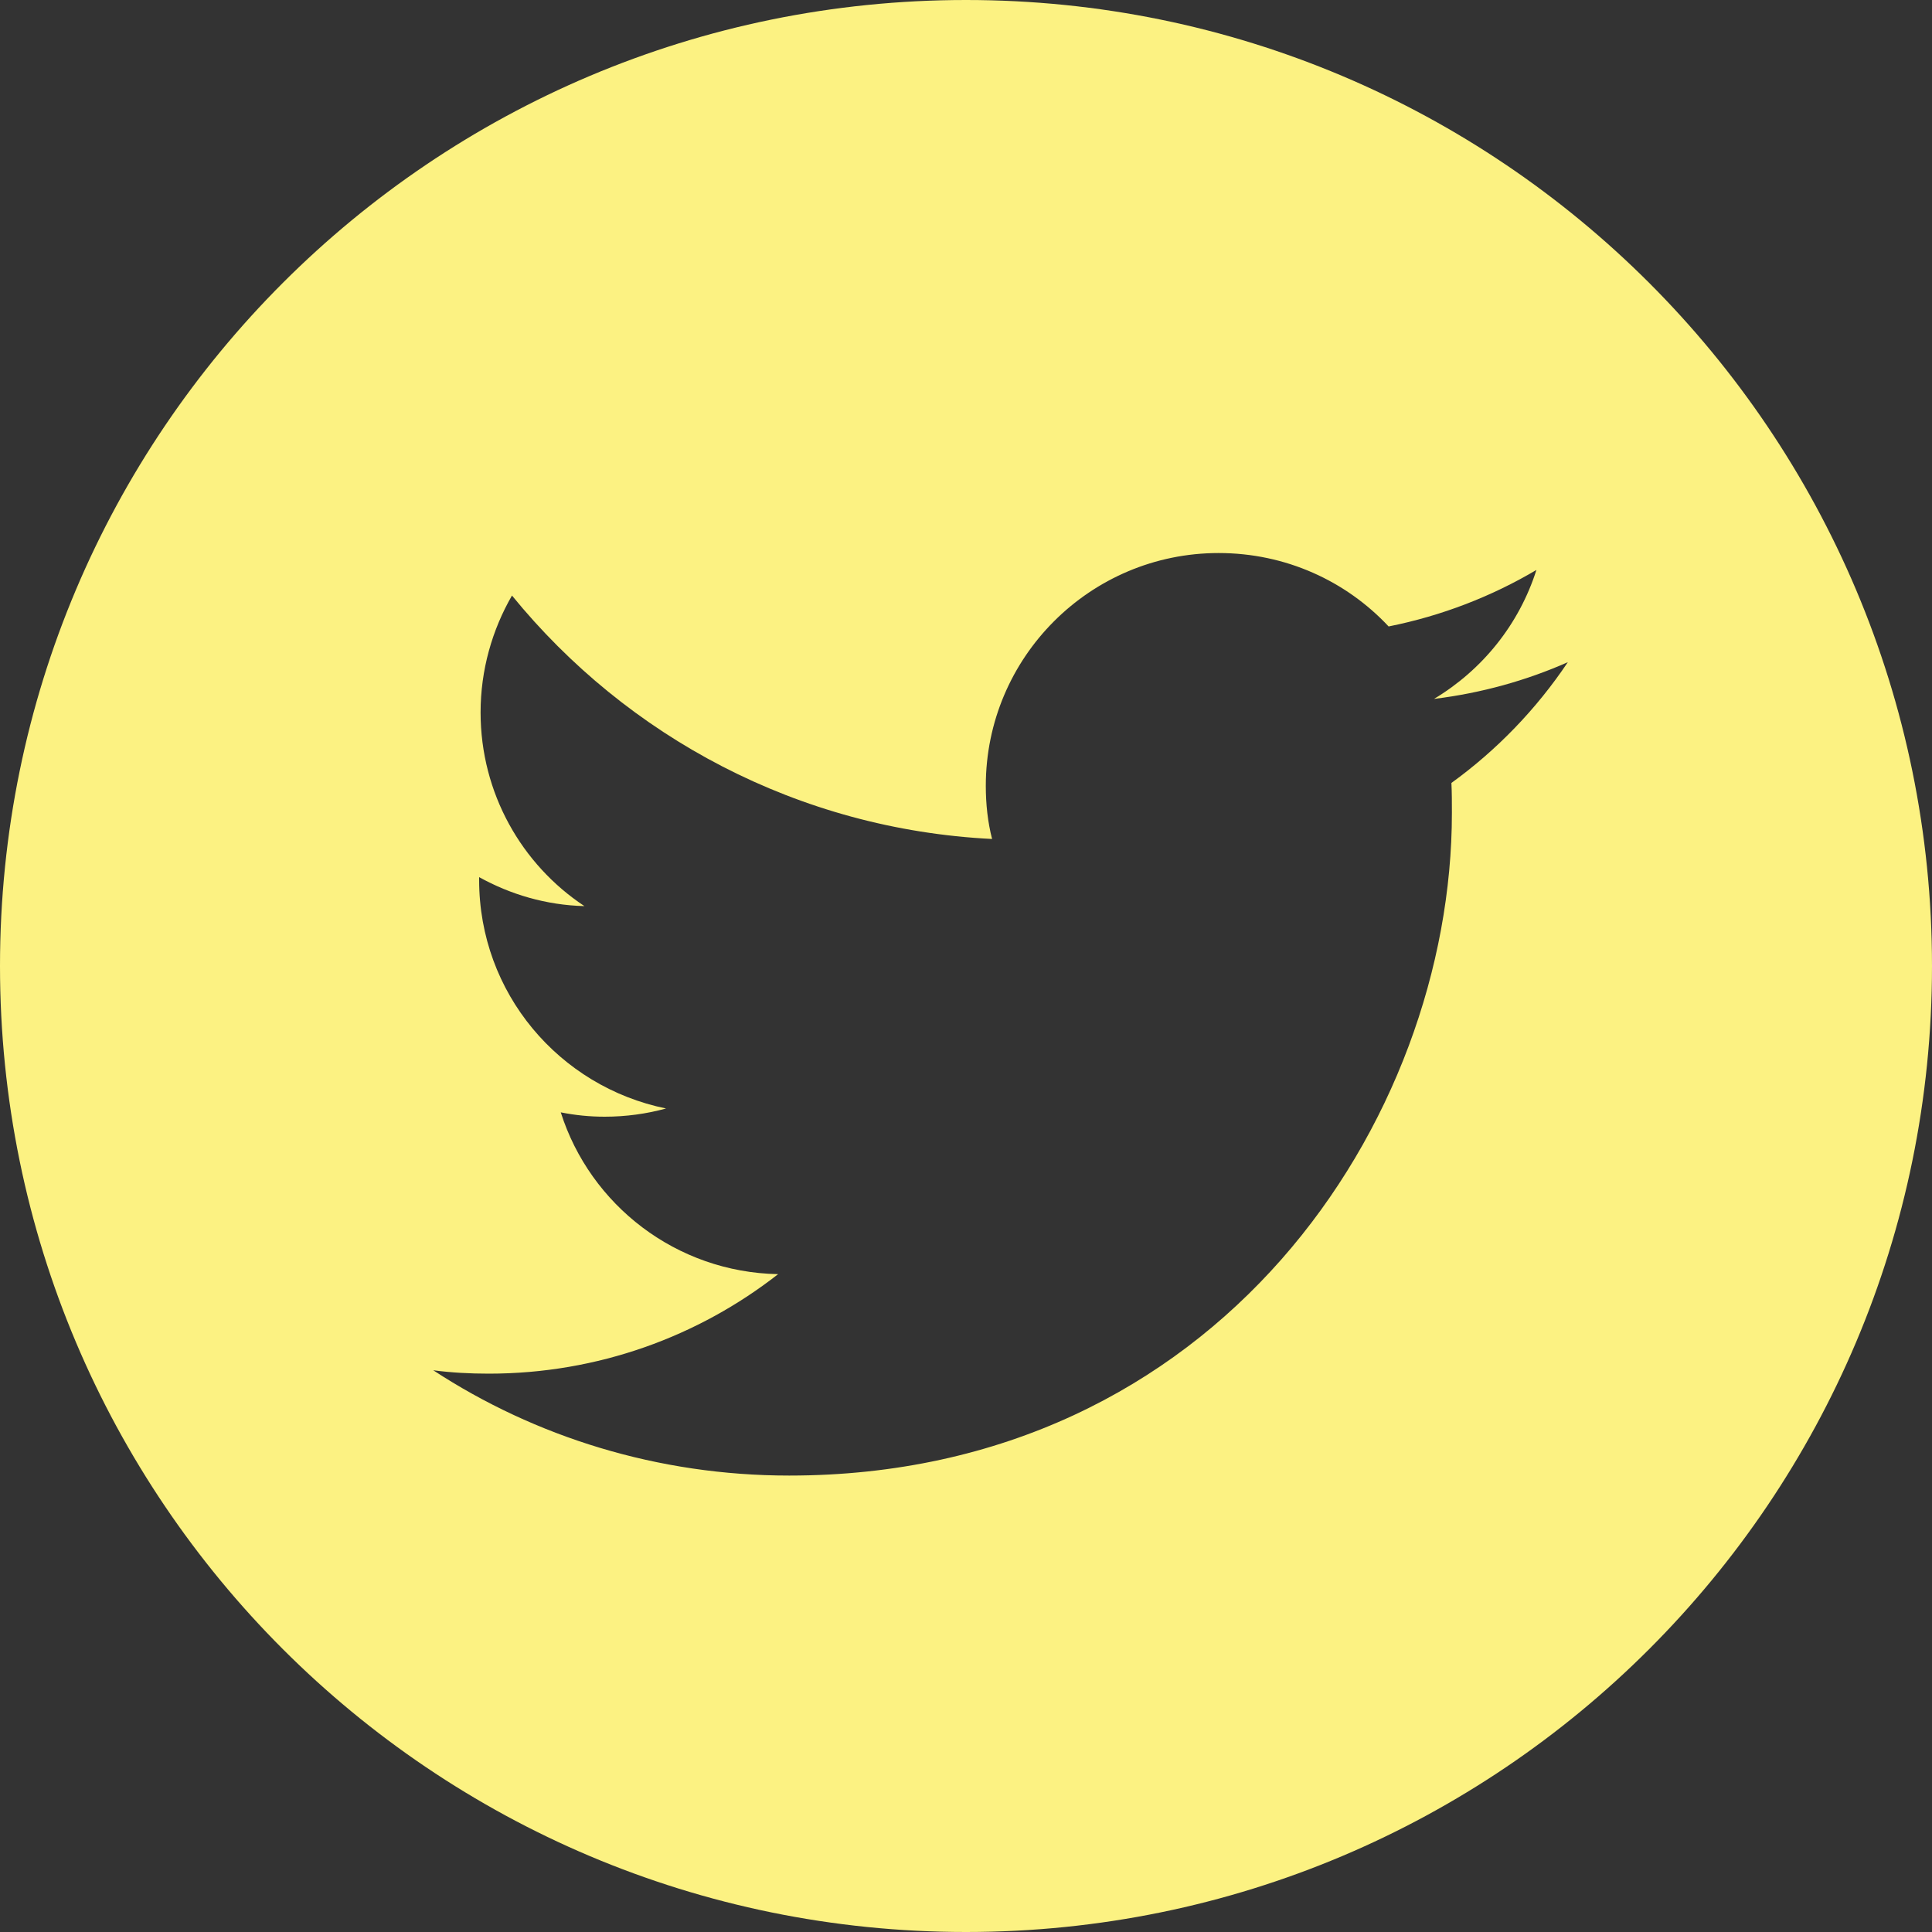 <?xml version="1.0" encoding="UTF-8" standalone="no"?>
<!-- Generator: Adobe Illustrator 20.0.0, SVG Export Plug-In . SVG Version: 6.00 Build 0)  -->

<svg
   version="1.1"
   id="White"
   x="0px"
   y="0px"
   viewBox="0 0 32 32"
   xml:space="preserve"
   width="32"
   height="32"
   xmlns="http://www.w3.org/2000/svg"
   xmlns:svg="http://www.w3.org/2000/svg"><rect x="0" y="0" width="32" height="32" fill="#333333" stroke="none"/><defs
   id="defs1" />&#10;<style
   type="text/css"
   id="style1">&#10;	.st0{fill:#FFFFFF;}&#10;</style>&#10;<path
   class="st0"
   d="M 32,16 C 32,24.84 24.84,32 16,32 7.16,32 0,24.84 0,16 0,7.16 7.16,0 16,0 24.84,0 32,7.16 32,16 Z m -18.928,8.44 c 7.096,0 10.976,-5.88 10.976,-10.976 0,-0.168 0,-0.336 -0.008,-0.496 0.752,-0.544 1.408,-1.224 1.928,-2 -0.688,0.304 -1.432,0.512 -2.216,0.608 0.8,-0.48 1.408,-1.232 1.696,-2.136 C 24.704,9.88 23.88,10.2 23,10.376 22.296,9.624 21.296,9.16 20.184,9.16 c -2.128,0 -3.856,1.728 -3.856,3.856 0,0.304 0.032,0.6 0.104,0.88 C 13.224,13.736 10.384,12.2 8.48,9.864 8.152,10.432 7.96,11.096 7.96,11.8 c 0,1.336 0.68,2.52 1.72,3.208 -0.632,-0.016 -1.224,-0.192 -1.744,-0.48 0,0.016 0,0.032 0,0.048 0,1.872 1.328,3.424 3.096,3.784 -0.32,0.088 -0.664,0.136 -1.016,0.136 -0.248,0 -0.488,-0.024 -0.728,-0.072 0.488,1.536 1.912,2.648 3.6,2.68 -1.32,1.032 -2.984,1.648 -4.792,1.648 -0.312,0 -0.616,-0.016 -0.92,-0.056 1.688,1.104 3.72,1.744 5.896,1.744"
   id="path1"
   style="fill:#fcf282;fill-opacity:1;stroke-width:0.08" />&#10;</svg>
